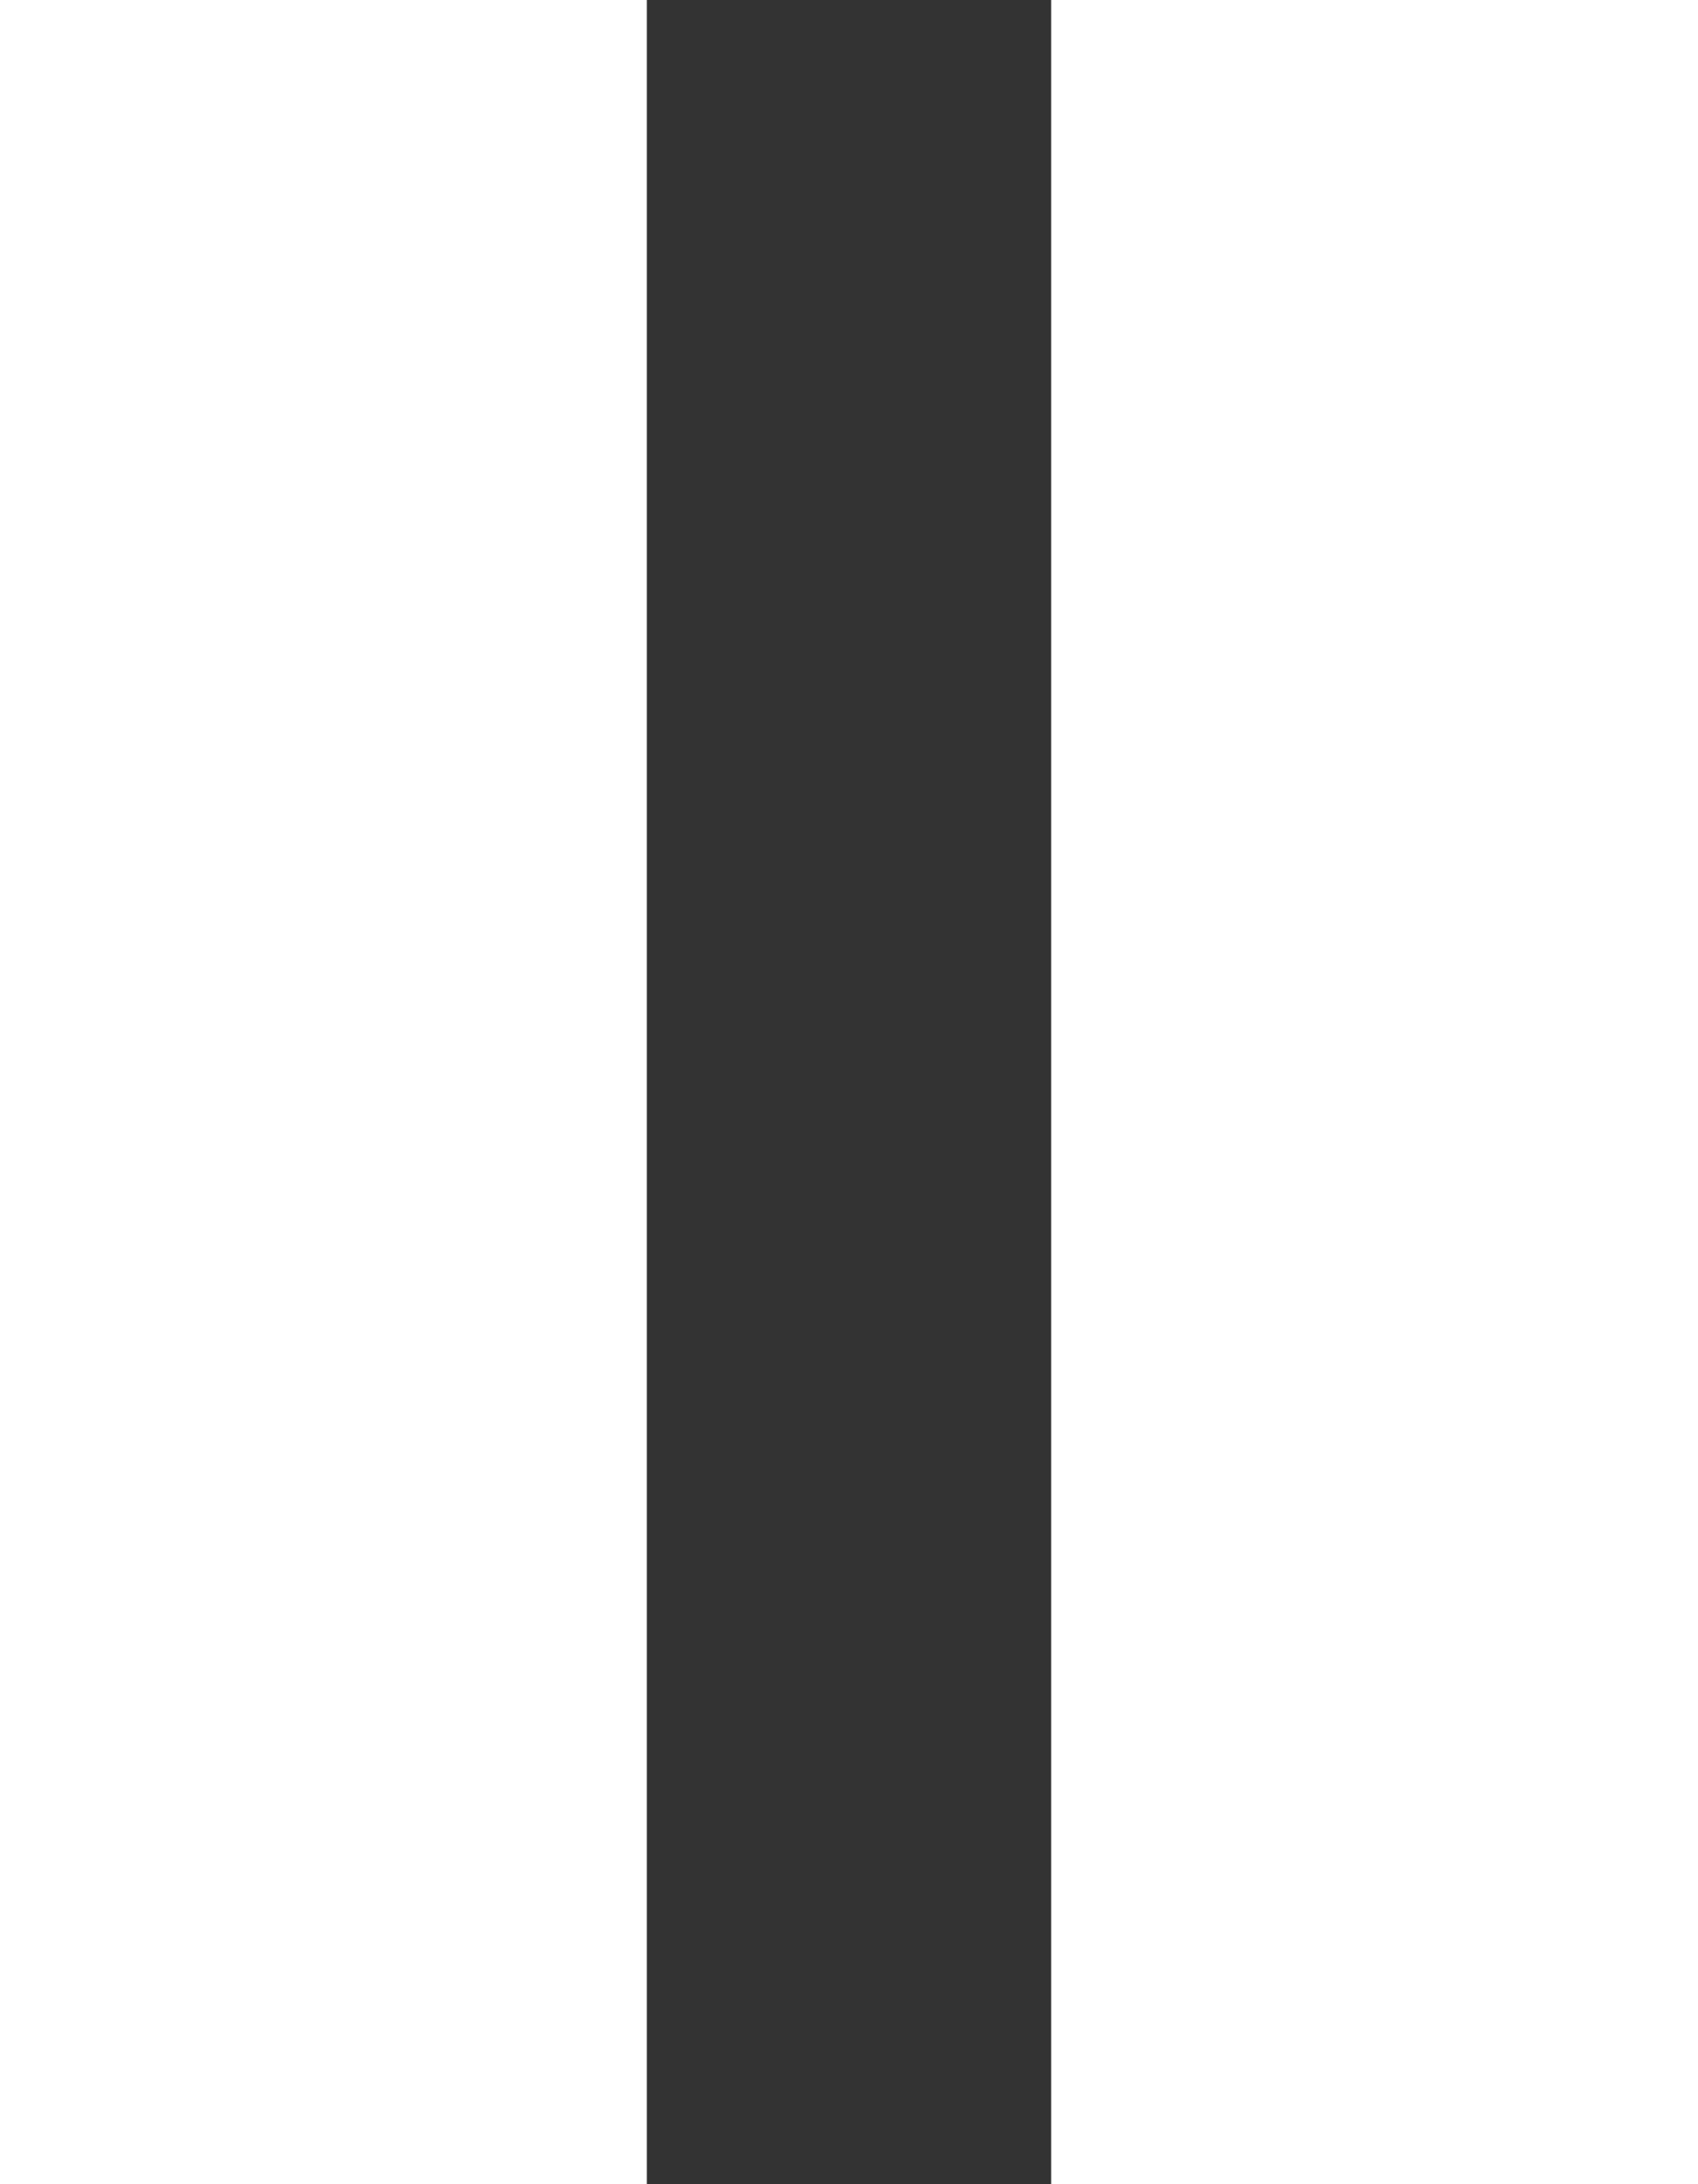 <svg width="21" height="27" viewBox="0 0 21 27" fill="none" xmlns="http://www.w3.org/2000/svg">
<rect x="0" y="0" width="21" height="27" fill="#333333" stroke="none"/>
<rect x="13" width="8" height="27" fill="white"/>
<rect width="8" height="27" fill="white"/>
</svg>
